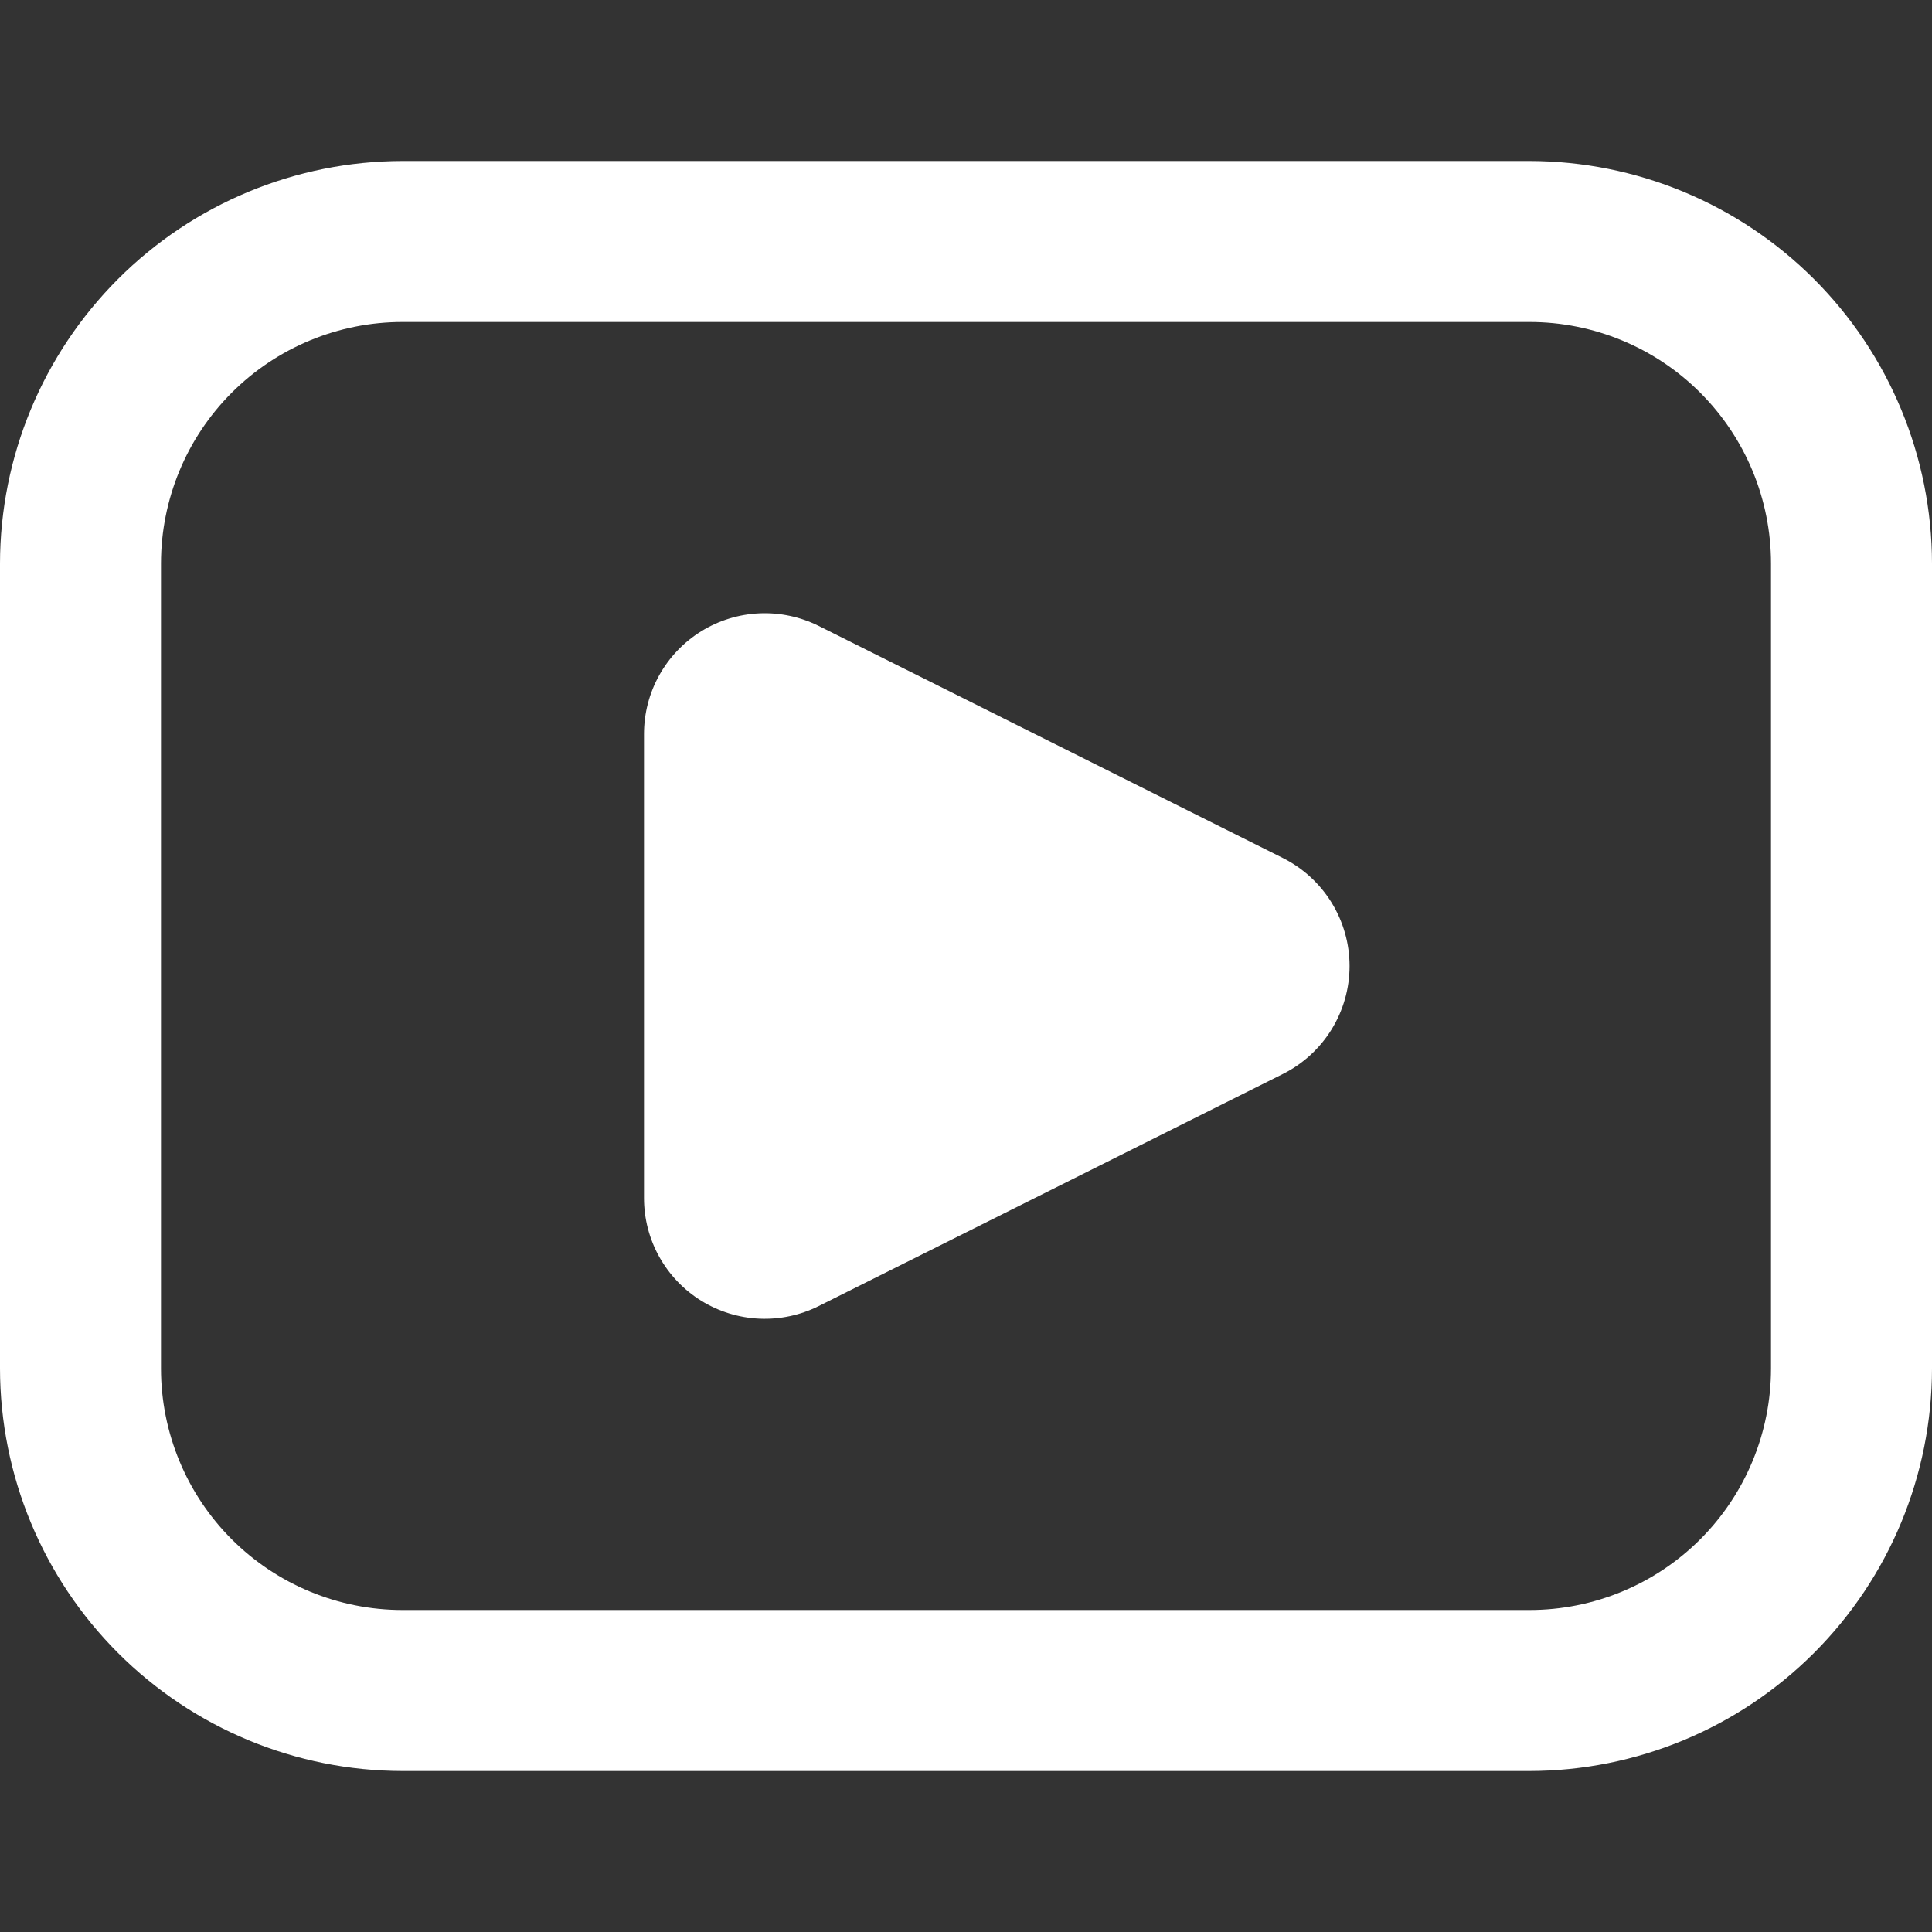 <svg width="84" height="84" viewBox="0 0 84 84" fill="none" xmlns="http://www.w3.org/2000/svg">
<rect x="0" y="0" width="84" height="84" fill="#333333" stroke="none"/>
<path d="M66.5 7H17.5C12.86 7.006 8.412 8.851 5.132 12.132C1.851 15.412 0.006 19.86 0 24.5L0 59.5C0.006 64.14 1.851 68.588 5.132 71.868C8.412 75.149 12.86 76.995 17.5 77H66.5C71.14 76.995 75.588 75.149 78.868 71.868C82.149 68.588 83.994 64.14 84 59.5V24.5C83.994 19.86 82.149 15.412 78.868 12.132C75.588 8.851 71.14 7.006 66.5 7ZM77 59.5C77 62.285 75.894 64.956 73.925 66.925C71.956 68.894 69.285 70 66.5 70H17.5C14.715 70 12.044 68.894 10.075 66.925C8.106 64.956 7 62.285 7 59.5V24.5C7 21.715 8.106 19.044 10.075 17.075C12.044 15.106 14.715 14 17.5 14H66.5C69.285 14 71.956 15.106 73.925 17.075C75.894 19.044 77 21.715 77 24.5V59.5Z" fill="white"/>
<path d="M55.773 37.303L35.599 27.216C34.798 26.816 33.908 26.627 33.014 26.667C32.12 26.707 31.251 26.975 30.489 27.446C29.728 27.917 29.1 28.574 28.664 29.356C28.228 30.138 28 31.018 28 31.913V52.087C28 52.983 28.228 53.863 28.664 54.645C29.1 55.426 29.728 56.084 30.489 56.555C31.251 57.025 32.12 57.294 33.014 57.334C33.908 57.374 34.798 57.185 35.599 56.784L55.773 46.697C56.645 46.262 57.379 45.591 57.892 44.762C58.405 43.932 58.677 42.976 58.677 42C58.677 41.025 58.405 40.069 57.892 39.239C57.379 38.409 56.645 37.739 55.773 37.303Z" fill="white"/>
</svg>
